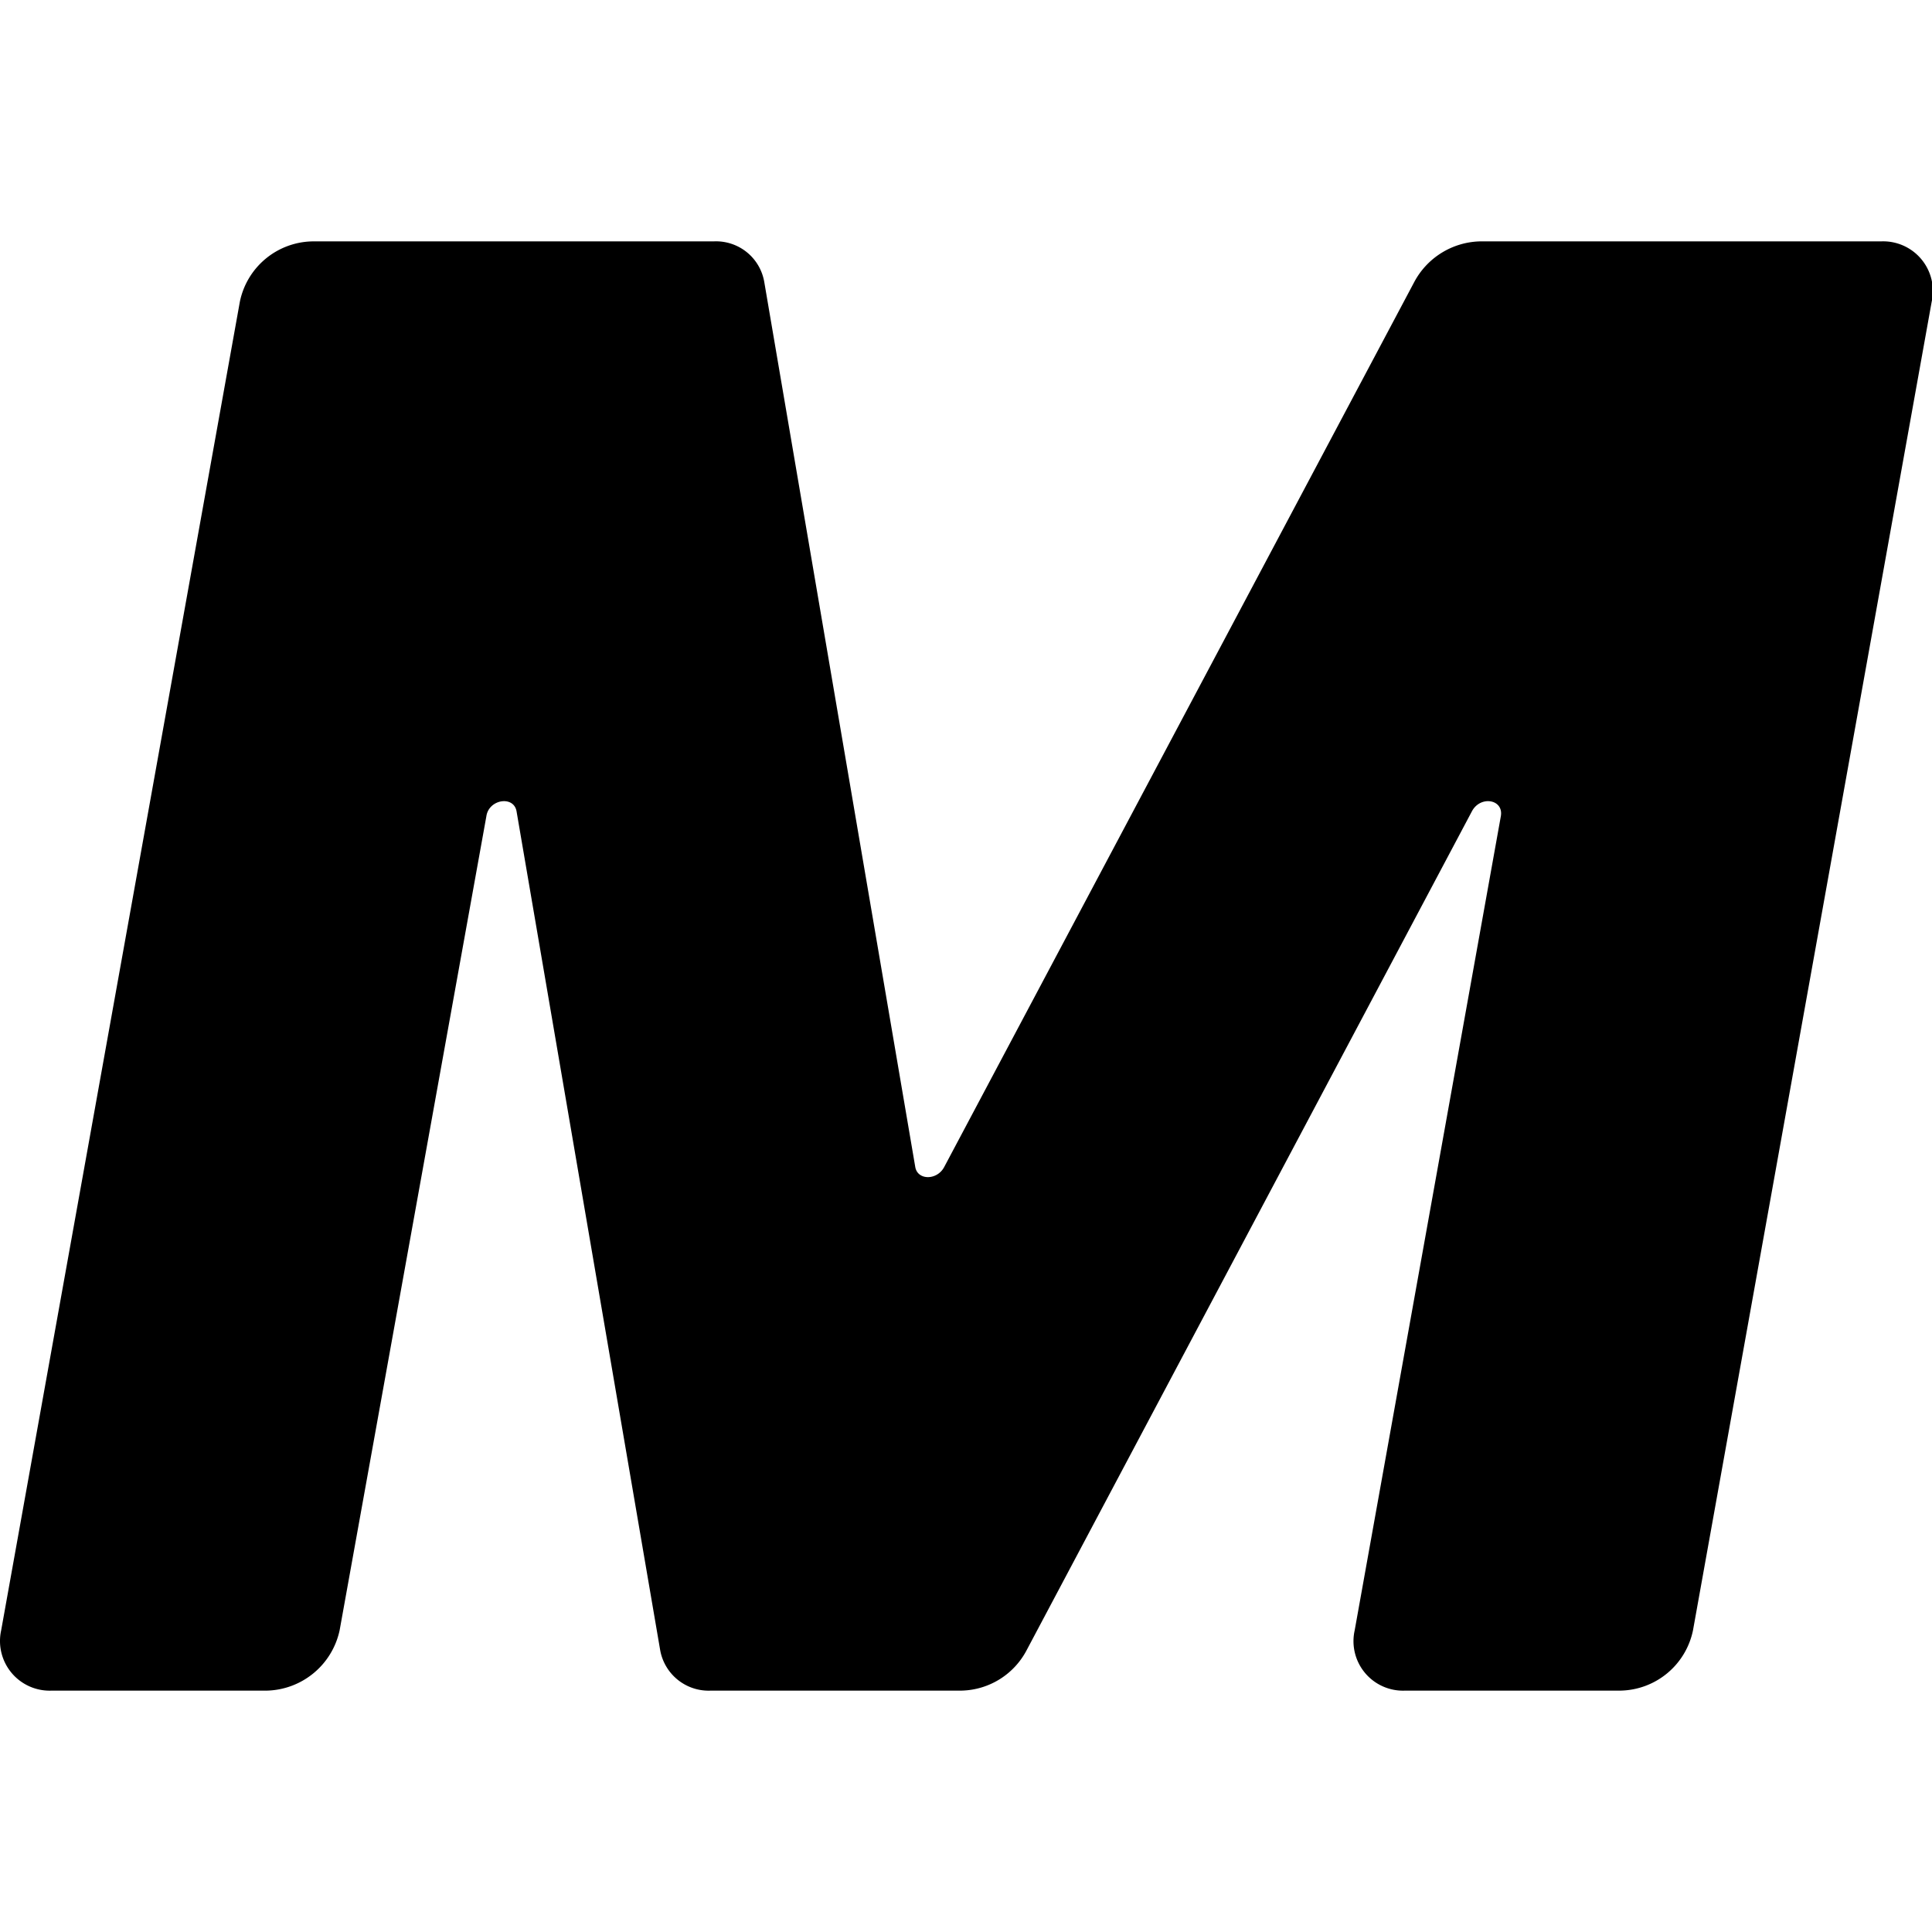 <?xml version="1.0" standalone="no"?><!DOCTYPE svg PUBLIC "-//W3C//DTD SVG 1.1//EN" "http://www.w3.org/Graphics/SVG/1.1/DTD/svg11.dtd"><svg t="1701244806030" class="icon" viewBox="0 0 1365 1024" version="1.1" xmlns="http://www.w3.org/2000/svg" p-id="7576" width="14" height="14" xmlns:xlink="http://www.w3.org/1999/xlink"><path d="M1364.773 42.708l-168.626 938.587a53.329 53.329 0 0 1-51.196 42.663H992.858a34.984 34.984 0 0 1-35.73-42.663l103.245-575.098c2.133-12.052-14.505-14.825-20.478-3.413L725.467 995.161a53.329 53.329 0 0 1-46.076 28.798h-177.052a34.77 34.77 0 0 1-35.944-28.798L364.964 402.785c-1.92-11.412-19.625-8.639-21.332 3.413L239.962 981.296a53.969 53.969 0 0 1-51.196 42.663H36.672a35.09 35.09 0 0 1-35.837-42.663L169.461 42.708a53.329 53.329 0 0 1 51.196-42.663h283.496a34.557 34.557 0 0 1 35.837 28.798l106.658 625.121c1.6 9.599 15.465 9.599 20.478 0L999.151 28.843A54.182 54.182 0 0 1 1045.44 0.045h283.496a35.09 35.09 0 0 1 35.837 42.663z" p-id="7577"></path></svg>